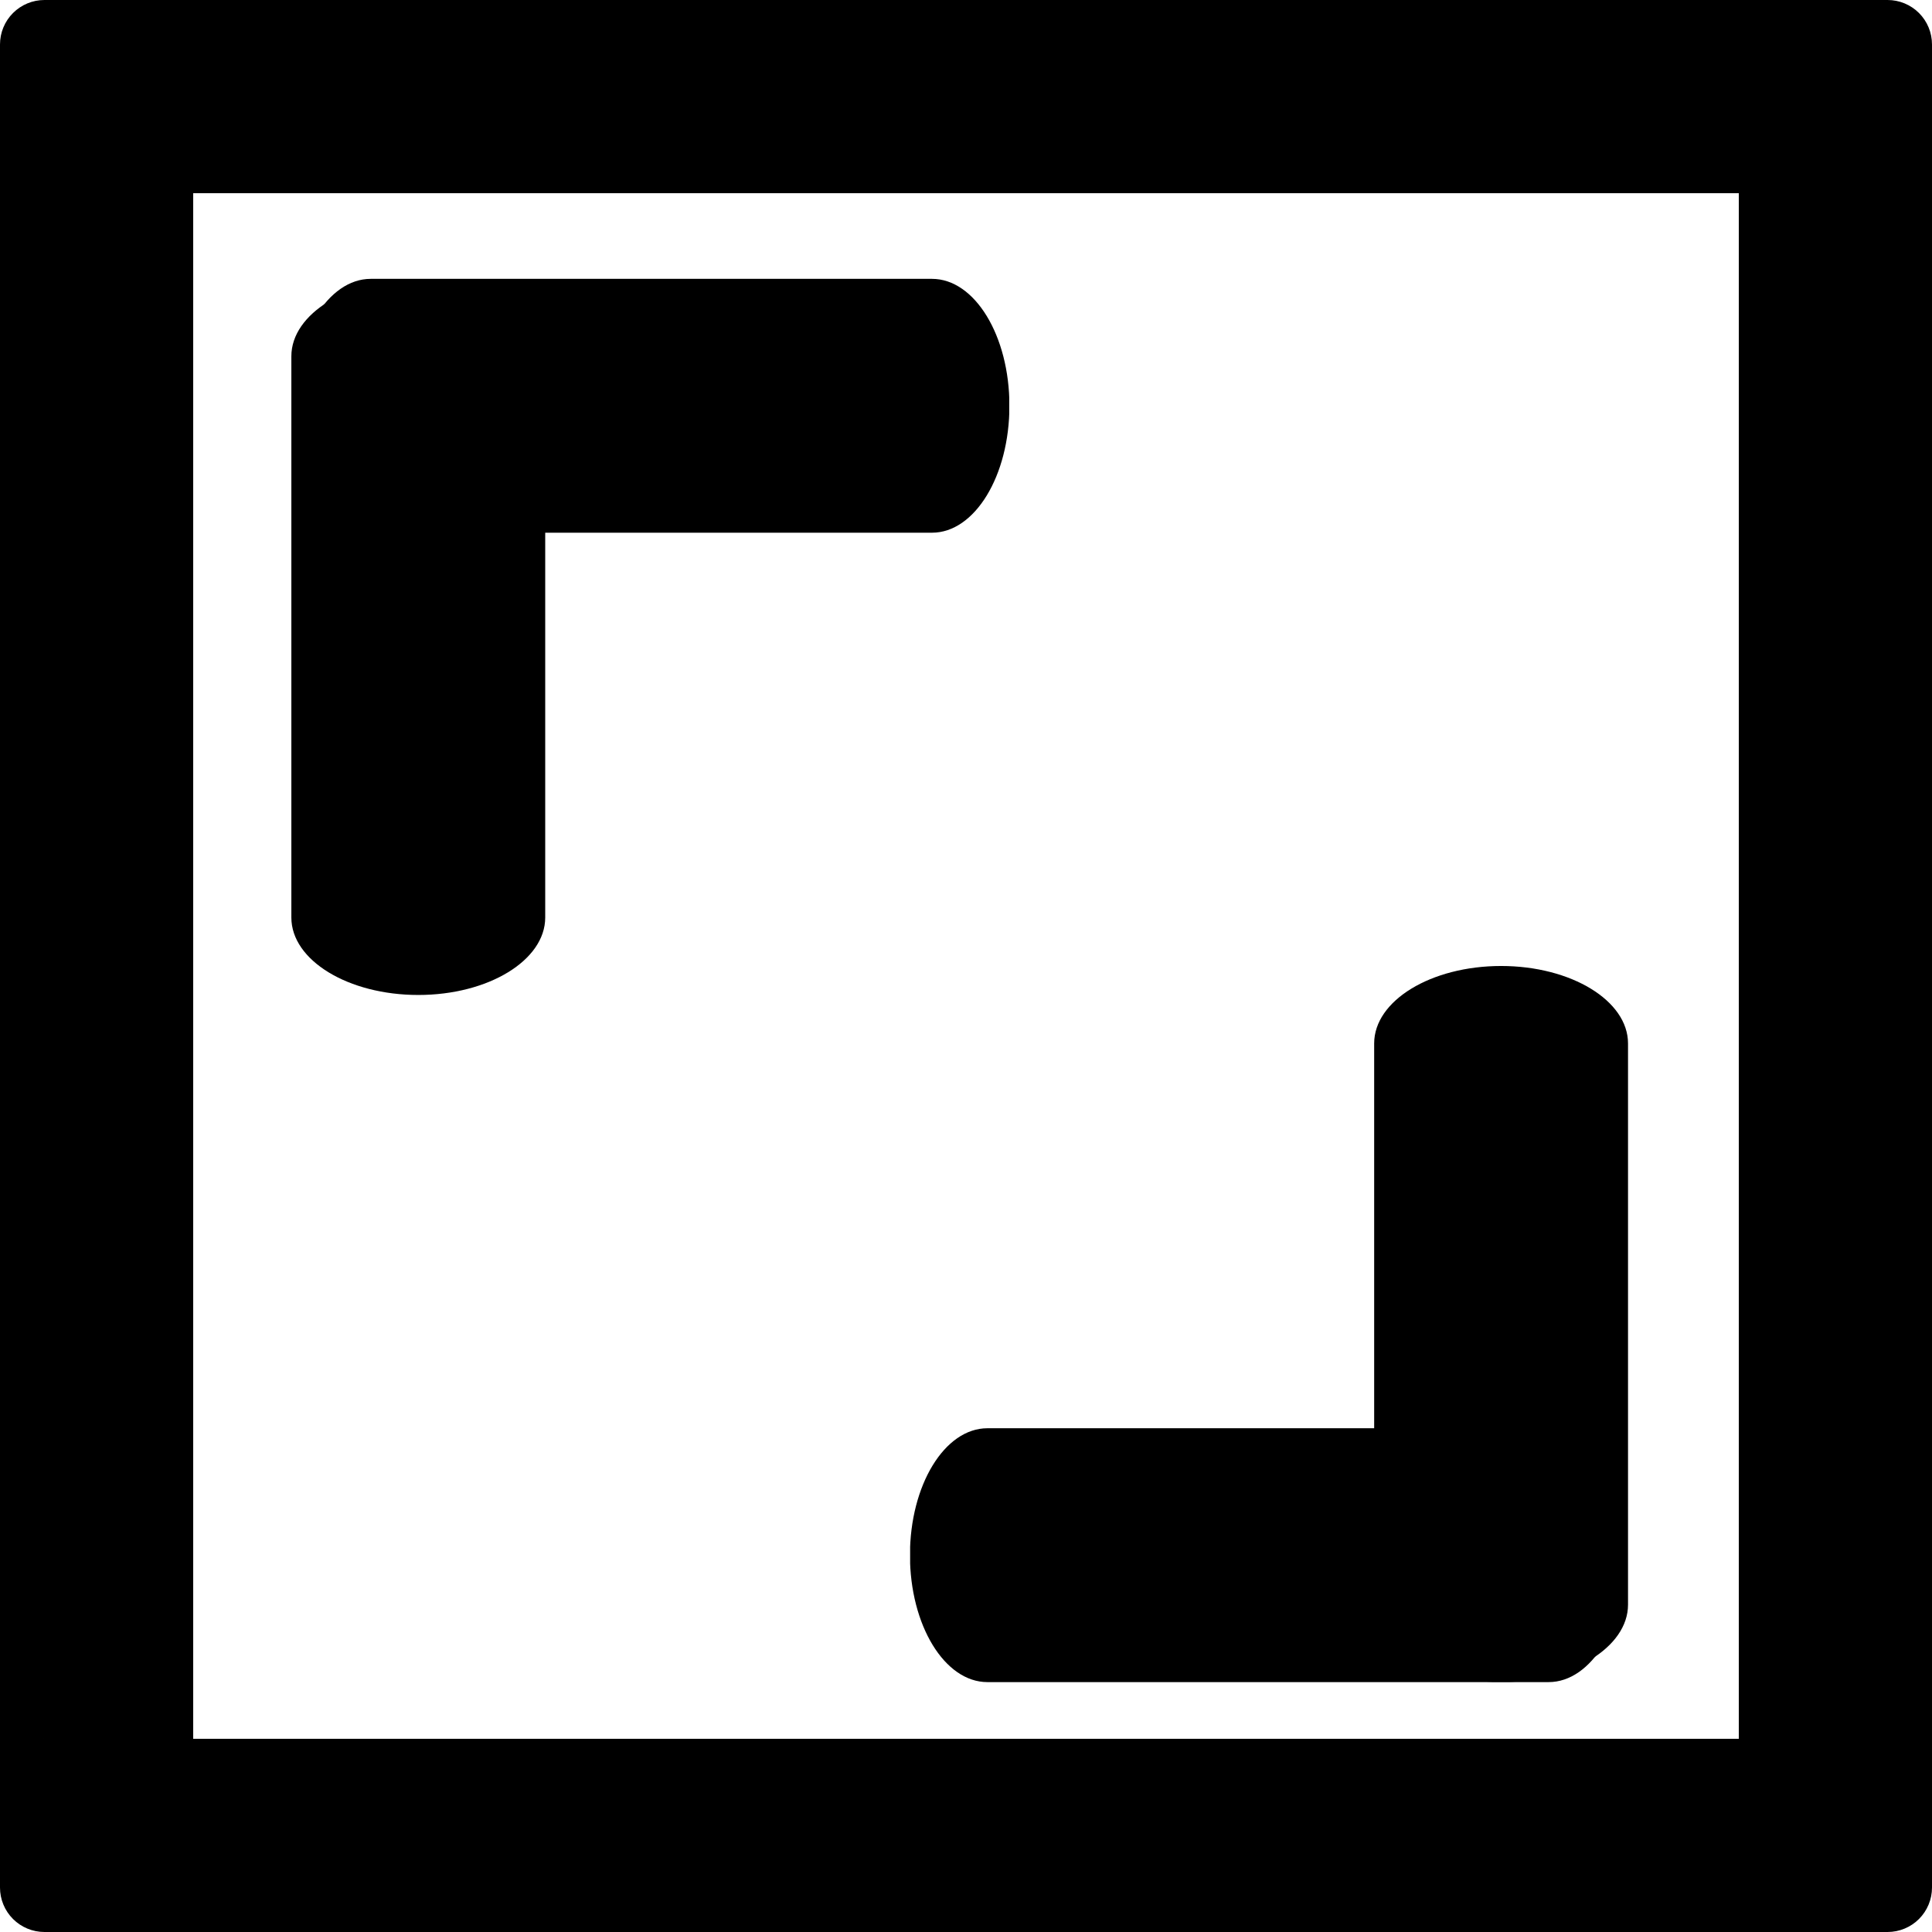 <svg xmlns="http://www.w3.org/2000/svg" xmlns:xlink="http://www.w3.org/1999/xlink" width="1000" zoomAndPan="magnify" viewBox="0 0 750 750" height="1000" preserveAspectRatio="xMidYMid meet" version="1.2"><defs><clipPath id="d5ba09f70d"><path d="M 17.25 0 L 732.75 0 C 737.324 0 741.711 1.816 744.949 5.051 C 748.184 8.289 750 12.676 750 17.25 L 750 732.75 C 750 737.324 748.184 741.711 744.949 744.949 C 741.711 748.184 737.324 750 732.75 750 L 17.25 750 C 12.676 750 8.289 748.184 5.051 744.949 C 1.816 741.711 0 737.324 0 732.75 L 0 17.25 C 0 12.676 1.816 8.289 5.051 5.051 C 8.289 1.816 12.676 0 17.25 0 Z M 17.25 0 "/></clipPath><clipPath id="1828996c5b"><path d="M 353 554.445 L 631.242 554.445 L 631.242 652.992 L 353 652.992 Z M 353 554.445 "/></clipPath><clipPath id="86761611cf"><path d="M 383.305 652.992 C 366.703 652.992 353.242 630.934 353.242 603.719 C 353.242 576.508 366.703 554.445 383.305 554.445 L 601.184 554.445 C 617.785 554.445 631.242 576.508 631.242 603.719 C 631.242 630.934 617.785 652.992 601.184 652.992 Z M 383.305 652.992 "/></clipPath><clipPath id="3ef615032f"><path d="M 533.449 374.996 L 631.996 374.996 L 631.996 653 L 533.449 653 Z M 533.449 374.996 "/></clipPath><clipPath id="5aeda6ca26"><path d="M 631.996 622.938 C 631.996 639.539 609.934 652.996 582.723 652.996 C 555.508 652.996 533.449 639.539 533.449 622.938 L 533.449 405.059 C 533.449 388.457 555.508 374.996 582.723 374.996 C 609.934 374.996 631.996 388.457 631.996 405.059 Z M 631.996 622.938 "/></clipPath><clipPath id="30e1fb2b4d"><path d="M 113.859 108.25 L 392 108.25 L 392 206.797 L 113.859 206.797 Z M 113.859 108.25 "/></clipPath><clipPath id="9787e8f9d1"><path d="M 361.797 108.25 C 378.398 108.25 391.855 130.312 391.855 157.523 C 391.855 184.738 378.398 206.797 361.797 206.797 L 143.918 206.797 C 127.316 206.797 113.859 184.738 113.859 157.523 C 113.859 130.312 127.316 108.25 143.918 108.25 Z M 361.797 108.25 "/></clipPath><clipPath id="79d087a8c2"><path d="M 113.105 108 L 211.652 108 L 211.652 386.246 L 113.105 386.246 Z M 113.105 108 "/></clipPath><clipPath id="c6c83248d5"><path d="M 113.105 138.305 C 113.105 121.707 135.164 108.246 162.379 108.246 C 189.59 108.246 211.652 121.707 211.652 138.305 L 211.652 356.188 C 211.652 372.789 189.59 386.246 162.379 386.246 C 135.164 386.246 113.105 372.789 113.105 356.188 Z M 113.105 138.305 "/></clipPath></defs><g id="a53d7ddd58"><rect x="0" width="750" y="0" height="750" style="fill:#ffffff;fill-opacity:1;stroke:none;"/><rect x="0" width="750" y="0" height="750" style="fill:#ffffff;fill-opacity:1;stroke:none;"/><g clip-rule="nonzero" clip-path="url(#d5ba09f70d)"><path style="fill:none;stroke-width:200;stroke-linecap:butt;stroke-linejoin:miter;stroke:#000000;stroke-opacity:1;stroke-miterlimit:4;" d="M 23 -0 L 977 -0 C 983.099 -0 988.948 2.422 993.266 6.734 C 997.578 11.052 1000 16.901 1000 23 L 1000 977 C 1000 983.099 997.578 988.948 993.266 993.266 C 988.948 997.578 983.099 1000 977 1000 L 23 1000 C 16.901 1000 11.052 997.578 6.734 993.266 C 2.422 988.948 -0 983.099 -0 977 L -0 23 C -0 16.901 2.422 11.052 6.734 6.734 C 11.052 2.422 16.901 -0 23 -0 Z M 23 -0 " transform="matrix(0.75,0,0,0.75,0,0)"/></g><g clip-rule="nonzero" clip-path="url(#1828996c5b)"><g clip-rule="nonzero" clip-path="url(#86761611cf)"><path style=" stroke:none;fill-rule:nonzero;fill:#000000;fill-opacity:1;" d="M 631.242 652.992 L 353.312 652.992 L 353.312 554.445 L 631.242 554.445 Z M 631.242 652.992 "/></g></g><g clip-rule="nonzero" clip-path="url(#3ef615032f)"><g clip-rule="nonzero" clip-path="url(#5aeda6ca26)"><path style=" stroke:none;fill-rule:nonzero;fill:#000000;fill-opacity:1;" d="M 631.996 374.996 L 631.996 652.926 L 533.449 652.926 L 533.449 374.996 Z M 631.996 374.996 "/></g></g><g clip-rule="nonzero" clip-path="url(#30e1fb2b4d)"><g clip-rule="nonzero" clip-path="url(#9787e8f9d1)"><path style=" stroke:none;fill-rule:nonzero;fill:#000000;fill-opacity:1;" d="M 113.859 108.25 L 391.785 108.25 L 391.785 206.797 L 113.859 206.797 Z M 113.859 108.25 "/></g></g><g clip-rule="nonzero" clip-path="url(#79d087a8c2)"><g clip-rule="nonzero" clip-path="url(#c6c83248d5)"><path style=" stroke:none;fill-rule:nonzero;fill:#000000;fill-opacity:1;" d="M 113.105 386.246 L 113.105 108.316 L 211.652 108.316 L 211.652 386.246 Z M 113.105 386.246 "/></g></g></g></svg>